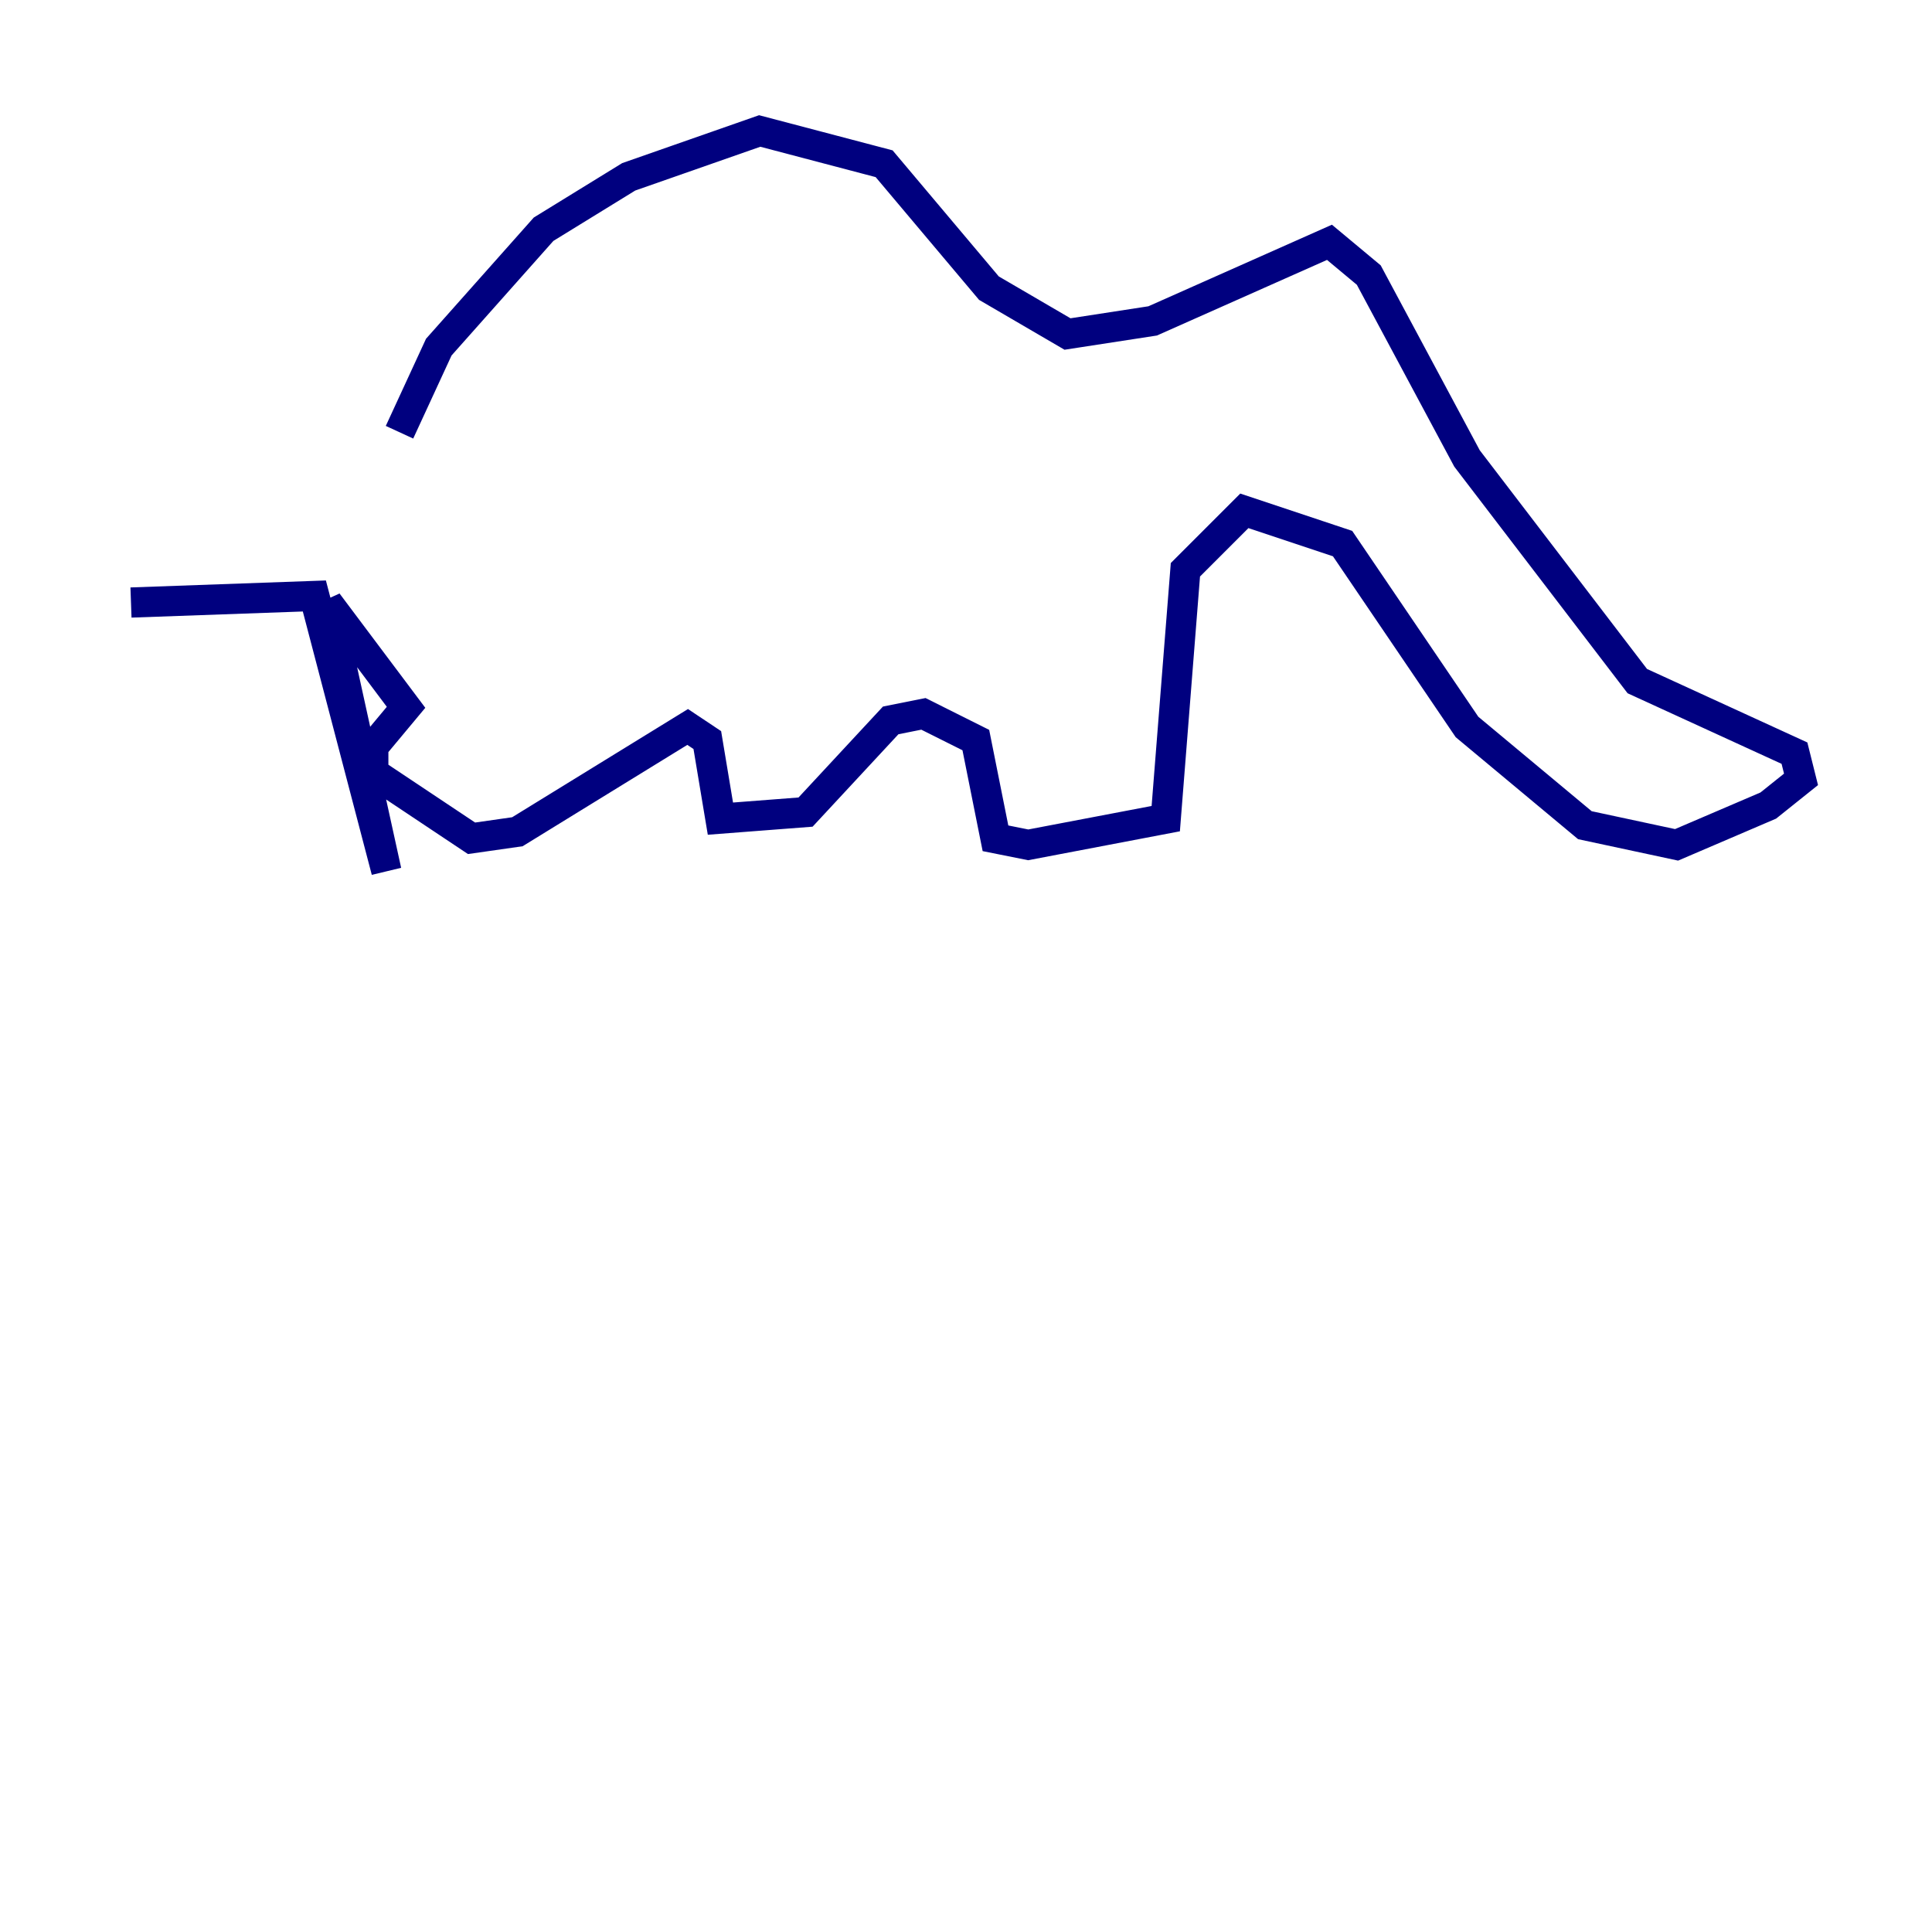<?xml version="1.0" encoding="utf-8" ?>
<svg baseProfile="tiny" height="128" version="1.2" viewBox="0,0,128,128" width="128" xmlns="http://www.w3.org/2000/svg" xmlns:ev="http://www.w3.org/2001/xml-events" xmlns:xlink="http://www.w3.org/1999/xlink"><defs /><polyline fill="none" points="26.468,28.637 29.071,22.997 36.014,15.186 41.654,11.715 50.332,8.678 58.576,10.848 65.519,19.091 70.725,22.129 76.366,21.261 88.081,16.054 90.685,18.224 97.193,30.373 108.475,45.125 118.888,49.898 119.322,51.634 117.153,53.37 111.078,55.973 105.003,54.671 97.193,48.163 88.949,36.014 82.441,33.844 78.536,37.749 77.234,54.237 68.122,55.973 65.953,55.539 64.651,49.031 61.18,47.295 59.01,47.729 53.37,53.803 47.729,54.237 46.861,49.031 45.559,48.163 34.278,55.105 31.241,55.539 24.732,51.2 24.732,49.464 26.902,46.861 21.695,39.919 25.6,57.709 20.827,39.485 8.678,39.919" stroke="#00007f" stroke-width="2" /></svg>